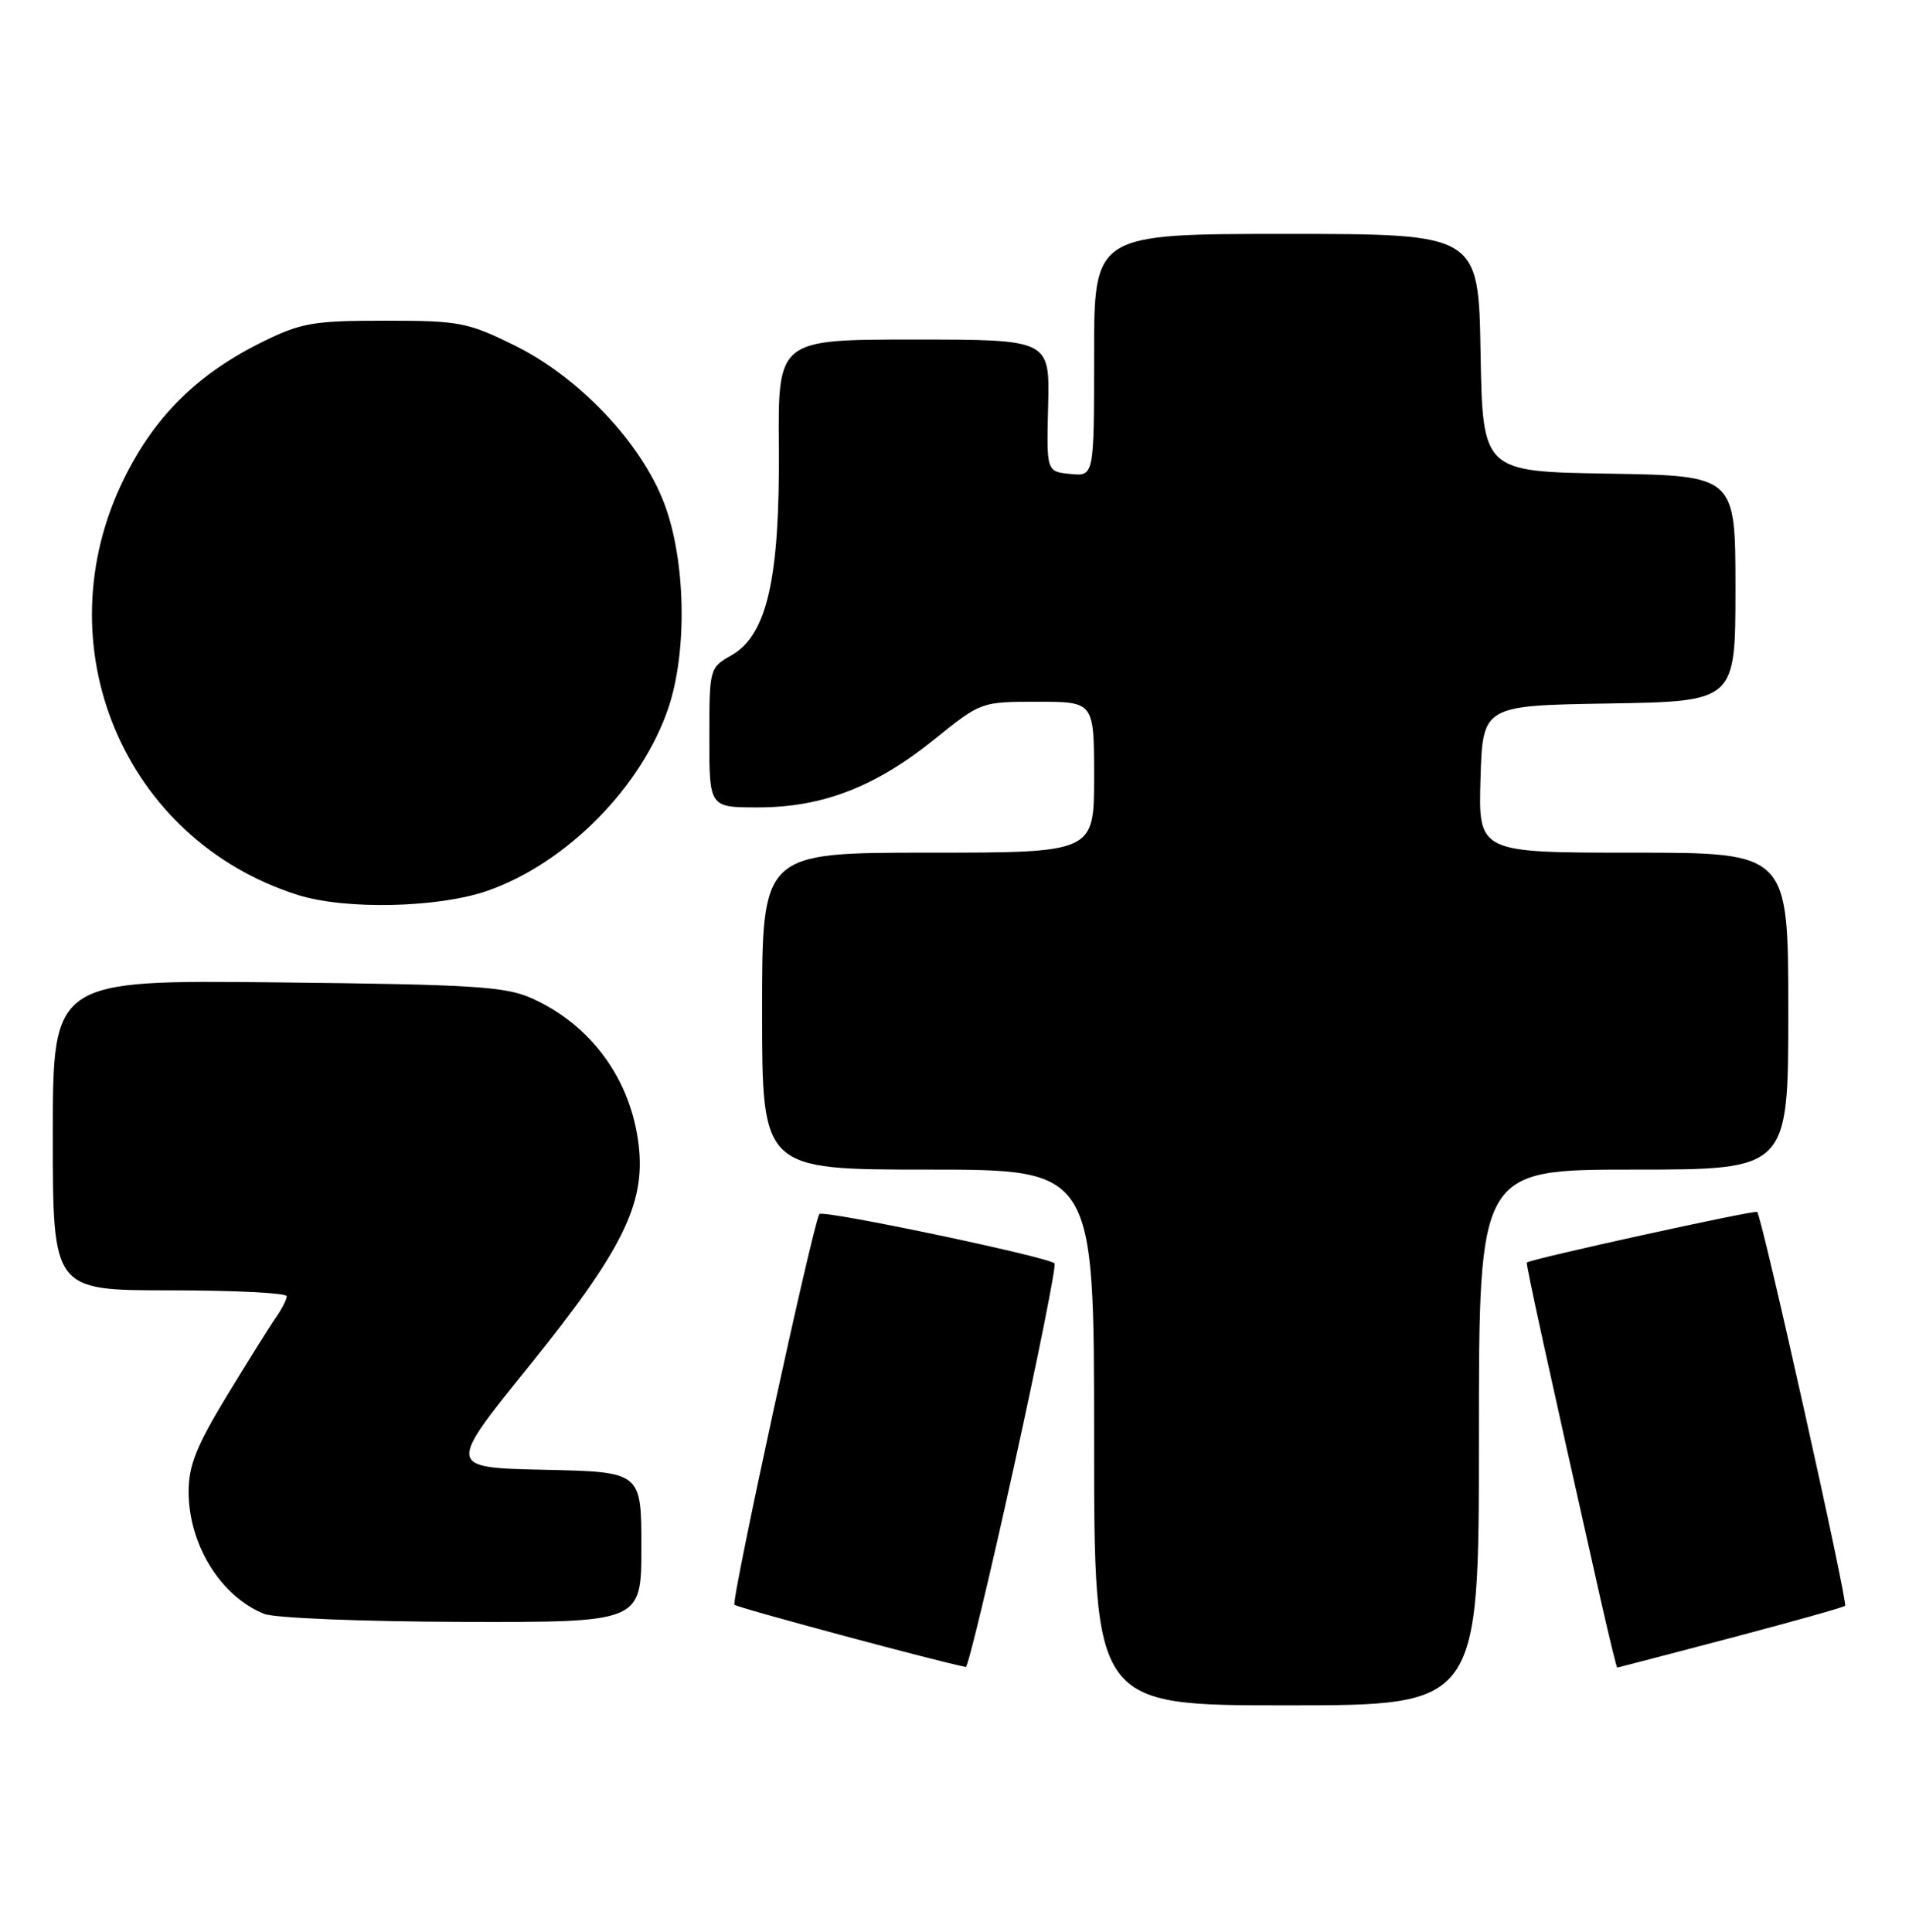 <?xml version="1.0" encoding="UTF-8" standalone="no"?>
<!DOCTYPE svg PUBLIC "-//W3C//DTD SVG 1.1//EN" "http://www.w3.org/Graphics/SVG/1.1/DTD/svg11.dtd" >
<svg xmlns="http://www.w3.org/2000/svg" xmlns:xlink="http://www.w3.org/1999/xlink" version="1.1" viewBox="0 0 253 256">
 <g >
 <path fill="currentColor"
d=" M 196.00 190.50 C 196.00 155.00 196.00 155.00 216.50 155.00 C 237.00 155.00 237.00 155.00 237.00 134.00 C 237.00 113.00 237.00 113.00 216.46 113.00 C 195.93 113.00 195.93 113.00 196.21 103.25 C 196.50 93.50 196.50 93.50 213.25 93.23 C 230.00 92.95 230.00 92.95 230.00 78.00 C 230.00 63.05 230.00 63.05 213.25 62.77 C 196.50 62.50 196.50 62.50 196.22 46.75 C 195.95 31.00 195.95 31.00 170.47 31.00 C 145.00 31.00 145.00 31.00 145.00 47.06 C 145.00 63.13 145.00 63.13 141.85 62.81 C 138.69 62.50 138.69 62.50 138.91 53.75 C 139.12 45.00 139.12 45.00 121.11 45.00 C 103.11 45.00 103.11 45.00 103.22 59.25 C 103.36 76.63 101.66 84.15 96.96 86.83 C 94.03 88.49 94.01 88.56 94.01 97.75 C 94.00 107.00 94.00 107.00 100.46 107.00 C 108.97 107.00 116.00 104.29 123.80 98.01 C 130.01 93.00 130.01 93.00 137.51 93.00 C 145.00 93.00 145.00 93.00 145.00 103.00 C 145.00 113.00 145.00 113.00 123.00 113.00 C 101.00 113.00 101.00 113.00 101.00 134.00 C 101.00 155.00 101.00 155.00 123.00 155.00 C 145.00 155.00 145.00 155.00 145.00 190.50 C 145.00 226.00 145.00 226.00 170.50 226.00 C 196.00 226.00 196.00 226.00 196.00 190.50 Z  M 134.36 194.44 C 137.58 179.83 140.01 167.68 139.76 167.43 C 138.89 166.56 108.95 160.28 108.59 160.89 C 107.68 162.46 96.87 212.21 97.34 212.67 C 97.73 213.07 124.75 220.32 128.00 220.91 C 128.28 220.96 131.14 209.05 134.36 194.44 Z  M 229.33 217.08 C 237.49 214.93 244.33 213.01 244.53 212.81 C 244.93 212.40 233.49 161.12 232.88 160.61 C 232.54 160.33 202.80 166.86 202.35 167.32 C 202.20 167.48 205.25 181.43 212.08 211.75 C 213.23 216.84 214.24 221.00 214.33 221.00 C 214.42 220.99 221.17 219.23 229.33 217.08 Z  M 85.00 205.03 C 85.00 195.06 85.00 195.06 72.12 194.78 C 59.24 194.50 59.24 194.50 70.14 181.01 C 82.47 165.75 85.54 159.56 84.65 151.82 C 83.65 143.11 78.39 135.85 70.50 132.31 C 67.00 130.73 62.81 130.47 36.75 130.19 C 7.00 129.87 7.00 129.87 7.00 150.43 C 7.00 171.00 7.00 171.00 22.50 171.00 C 31.03 171.00 38.00 171.35 38.00 171.78 C 38.00 172.21 37.35 173.48 36.56 174.61 C 35.77 175.73 32.85 180.41 30.06 184.99 C 26.02 191.65 25.00 194.21 25.00 197.70 C 25.00 204.70 29.27 211.59 35.02 213.88 C 36.39 214.43 48.09 214.90 61.25 214.94 C 85.00 215.00 85.00 215.00 85.00 205.03 Z  M 64.66 118.03 C 75.13 114.35 85.07 104.27 88.60 93.76 C 91.12 86.24 90.87 74.18 88.03 66.72 C 84.97 58.66 76.74 49.98 68.18 45.77 C 61.96 42.71 60.88 42.50 51.02 42.50 C 41.56 42.50 39.93 42.78 34.88 45.26 C 26.24 49.50 20.55 55.10 16.46 63.39 C 5.55 85.45 16.35 111.32 39.50 118.61 C 45.83 120.60 58.16 120.31 64.66 118.03 Z "/>
</g>
</svg>